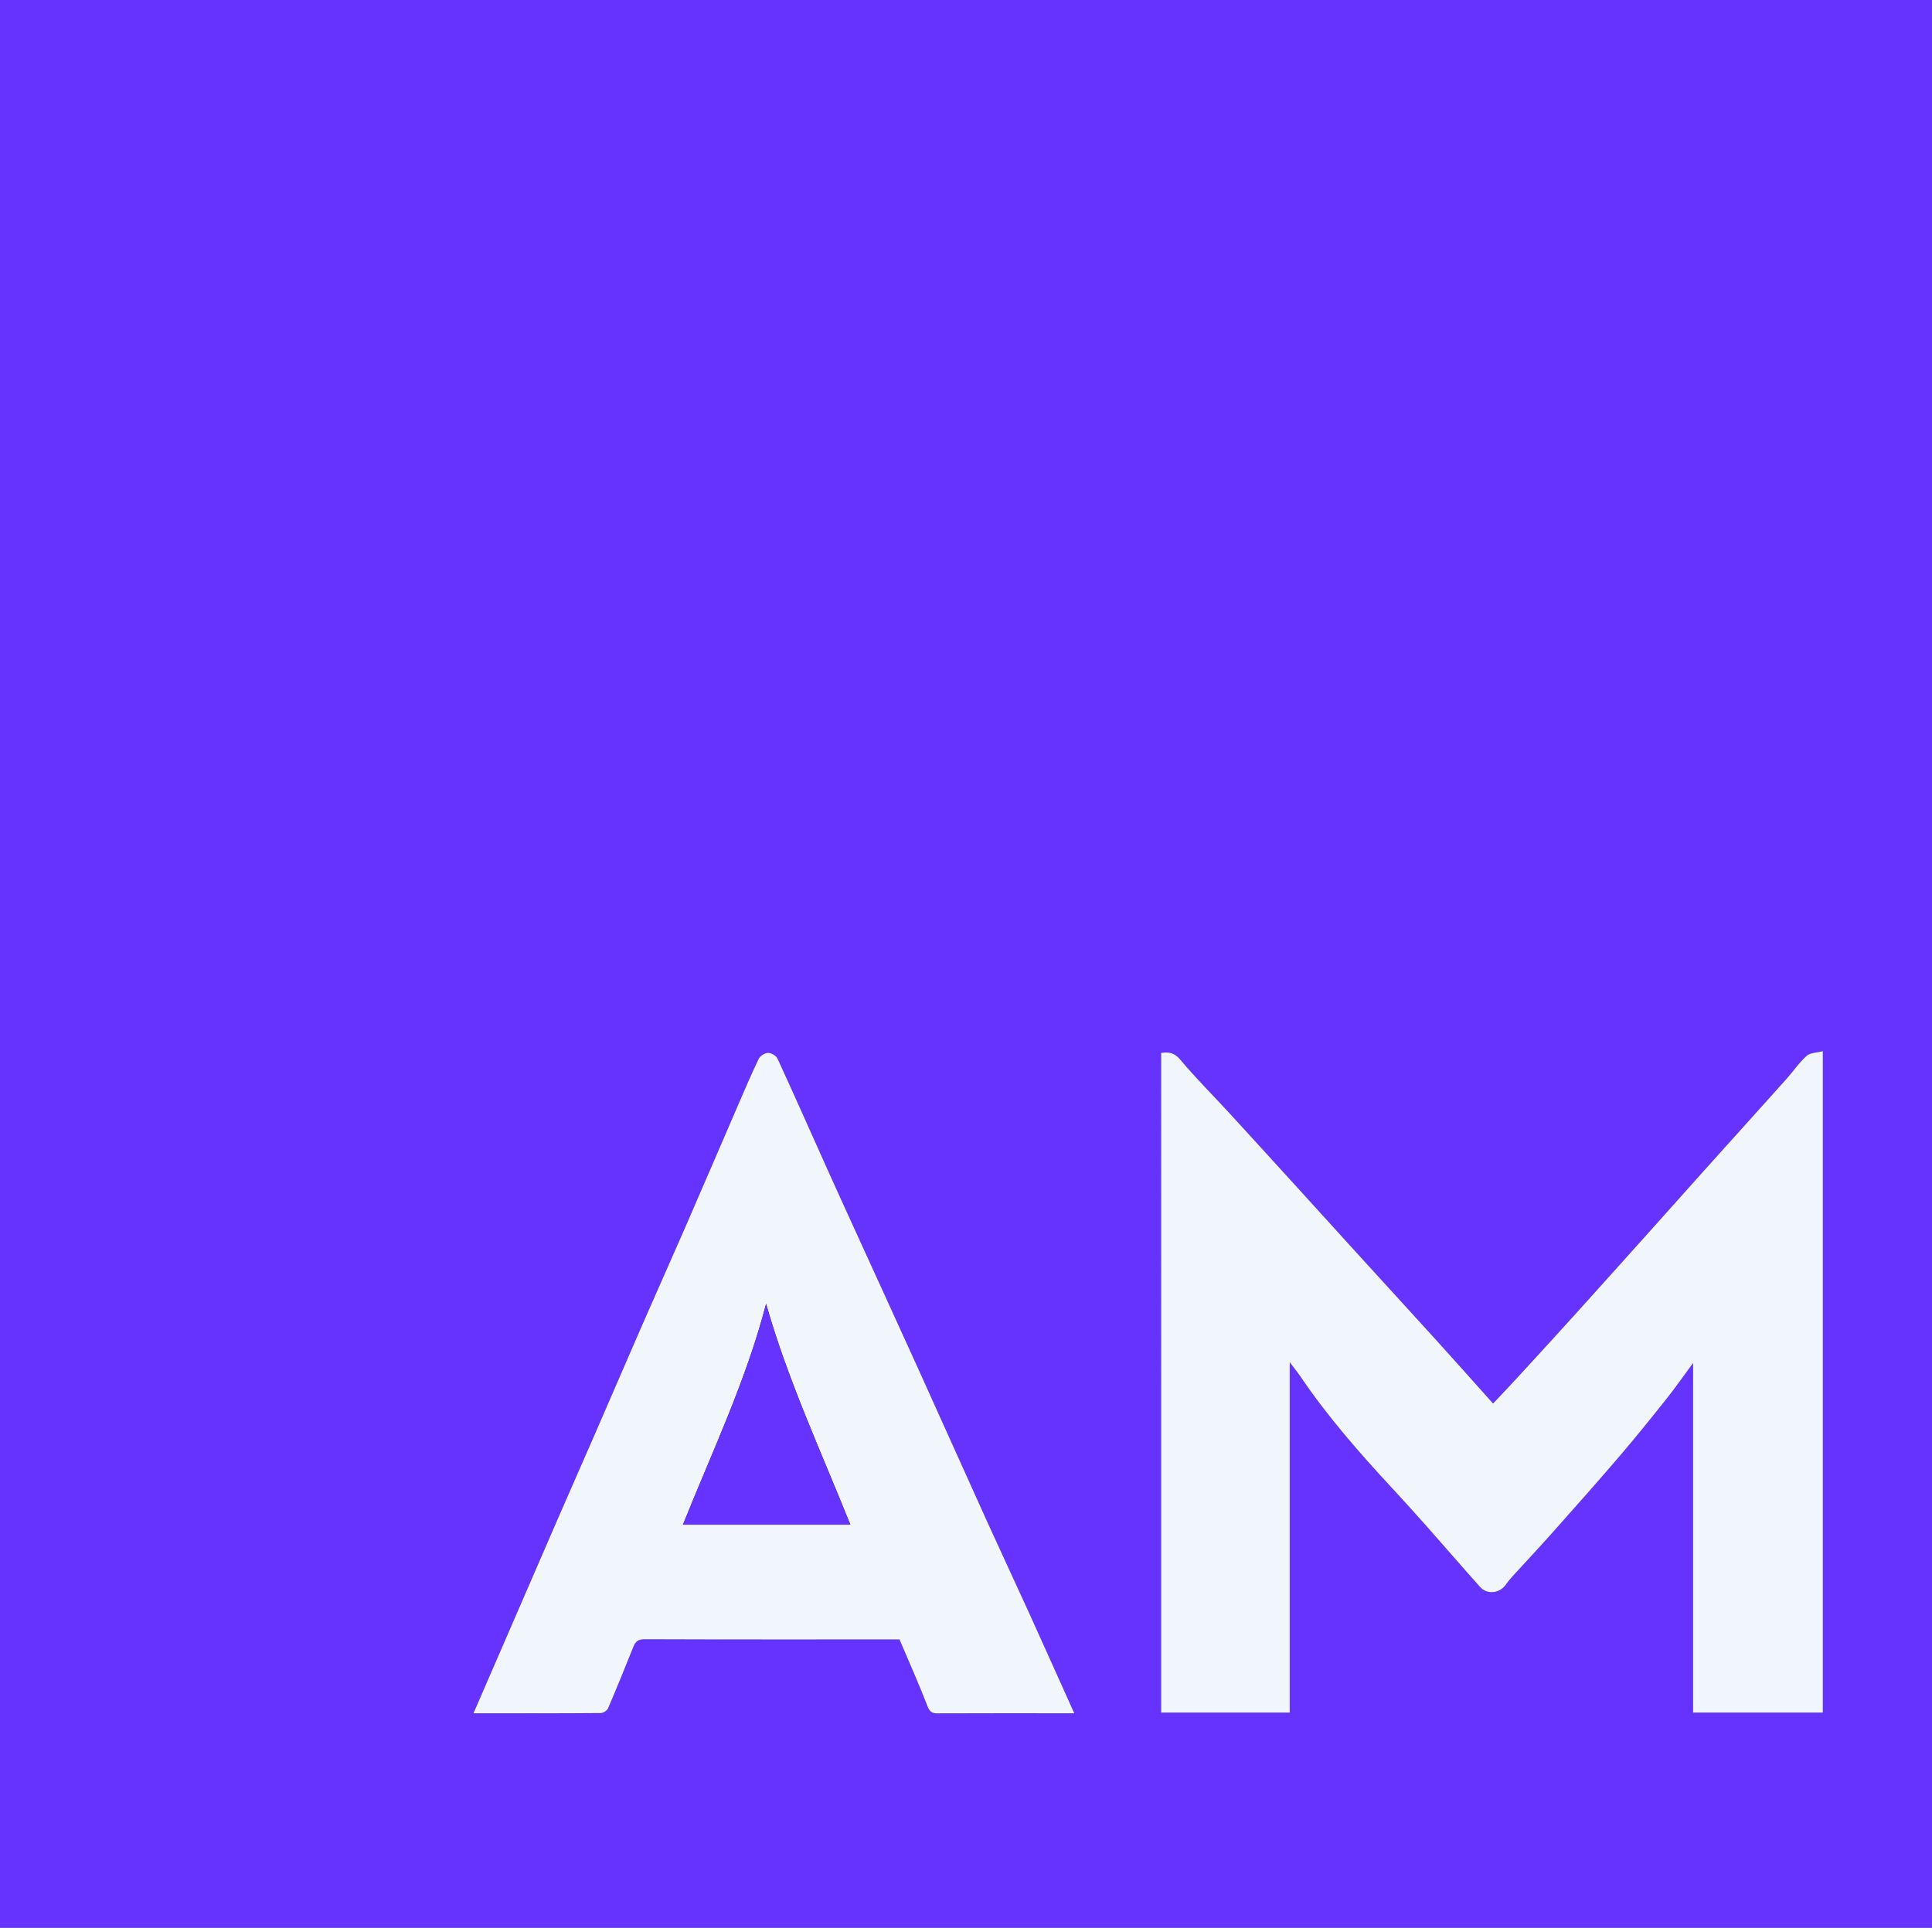 <?xml version="1.0" encoding="utf-8"?>
<!-- Generator: Adobe Illustrator 16.0.0, SVG Export Plug-In . SVG Version: 6.00 Build 0)  -->
<!DOCTYPE svg PUBLIC "-//W3C//DTD SVG 1.1//EN" "http://www.w3.org/Graphics/SVG/1.1/DTD/svg11.dtd">
<svg version="1.1" id="Layer_1" xmlns="http://www.w3.org/2000/svg" xmlns:xlink="http://www.w3.org/1999/xlink" x="0px" y="0px"
	 width="251.167px" height="250.625px" viewBox="0 0 251.167 250.625" enable-background="new 0 0 251.167 250.625"
	 xml:space="preserve">
<rect x="0" y="0" width="251.167" height="250.625" fill="#333333" stroke="none"/>
<path fill="#6633FE" d="M-0.093,251.552c0-84.16,0-168.32,0-252.48c84.16,0,168.32,0,252.48,0c0,84.161,0,168.32,0,252.48
	C168.227,251.552,84.067,251.552-0.093,251.552z M150.951,136.891c0,28.655,0,57.229,0,85.767c5.696,0,11.311,0,16.717,0
	c0-15.265,0-30.434,0-45.548c0.443,0.589,0.965,1.22,1.422,1.894c3.502,5.164,7.602,9.84,11.83,14.408
	c1.562,1.687,3.103,3.391,4.627,5.109c2.306,2.602,4.567,5.243,6.893,7.828c0.889,0.988,2.514,0.8,3.283-0.273
	c0.251-0.35,0.513-0.695,0.801-1.013c1.764-1.935,3.559-3.841,5.297-5.796c2.915-3.277,5.828-6.557,8.682-9.889
	c2.097-2.448,4.119-4.961,6.127-7.484c1.197-1.505,2.3-3.086,3.479-4.682c0,15.233,0,30.353,0,45.451c5.647,0,11.261,0,16.865,0
	c0-28.637,0-57.184,0-86c-0.785,0.211-1.646,0.196-2.111,0.617c-0.985,0.889-1.743,2.024-2.637,3.021
	c-3.591,4.011-7.202,8.006-10.8,12.012c-2.01,2.236-4.004,4.486-6.012,6.727c-3.515,3.92-7.023,7.844-10.554,11.75
	c-2.524,2.795-5.071,5.567-7.618,8.344c-0.996,1.087-2.019,2.152-3.138,3.344c-2.425-2.709-4.813-5.402-7.231-8.072
	c-3.328-3.671-6.679-7.32-10.015-10.984c-2.374-2.605-4.737-5.223-7.112-7.83c-3.31-3.633-6.613-7.27-9.938-10.893
	c-2.121-2.311-4.354-4.523-6.364-6.927C152.697,136.878,151.989,136.738,150.951,136.891z M61.552,222.751
	c5.625,0,11.102,0.012,16.579-0.027c0.32-0.002,0.803-0.331,0.93-0.628c1.134-2.649,2.215-5.322,3.288-7.998
	c0.278-0.695,0.65-0.976,1.475-0.972c10.718,0.039,21.437,0.025,32.155,0.025c0.317,0,0.635,0,0.959,0
	c1.241,2.924,2.516,5.773,3.643,8.682c0.292,0.754,0.61,0.934,1.331,0.931c5.359-0.021,10.718-0.013,16.078-0.013
	c0.508,0,1.014,0,1.67,0c-2.014-4.477-3.949-8.813-5.916-13.137c-1.761-3.875-3.572-7.729-5.328-11.605
	c-3.015-6.647-5.991-13.313-9.002-19.961c-2.82-6.223-5.668-12.432-8.501-18.648c-1.149-2.521-2.302-5.044-3.438-7.572
	c-2.126-4.734-4.225-9.48-6.394-14.195c-0.173-0.375-0.811-0.746-1.228-0.741c-0.419,0.004-1.031,0.387-1.215,0.769
	c-0.965,2.002-1.831,4.053-2.714,6.094c-2.293,5.297-4.565,10.602-6.869,15.892c-1.76,4.042-3.568,8.063-5.333,12.103
	c-2.092,4.789-4.155,9.59-6.24,14.381c-1.681,3.863-3.384,7.718-5.065,11.58c-2.131,4.898-4.25,9.803-6.375,14.703
	C64.569,215.802,63.096,219.196,61.552,222.751z"/>
<path fill="#F0F6FC" d="M150.951,136.891c1.038-0.153,1.746-0.013,2.493,0.881c2.011,2.401,4.243,4.616,6.364,6.927
	c3.322,3.621,6.628,7.26,9.938,10.893c2.375,2.607,4.738,5.225,7.112,7.83c3.336,3.664,6.687,7.313,10.015,10.984
	c2.418,2.67,4.808,5.363,7.231,8.072c1.119-1.191,2.142-2.257,3.138-3.344c2.547-2.775,5.094-5.549,7.618-8.344
	c3.529-3.906,7.039-7.83,10.554-11.75c2.008-2.238,4.002-4.488,6.012-6.727c3.598-4.006,7.209-8.001,10.8-12.012
	c0.894-0.997,1.649-2.135,2.637-3.021c0.468-0.421,1.326-0.406,2.111-0.617c0,28.816,0,57.363,0,86c-5.604,0-11.218,0-16.865,0
	c0-15.1,0-30.217,0-45.451c-1.181,1.596-2.282,3.177-3.479,4.682c-2.008,2.523-4.03,5.036-6.127,7.484
	c-2.854,3.332-5.767,6.611-8.682,9.889c-1.738,1.955-3.533,3.861-5.297,5.796c-0.288,0.317-0.55,0.663-0.801,1.013
	c-0.771,1.073-2.395,1.262-3.283,0.273c-2.324-2.585-4.587-5.227-6.893-7.828c-1.524-1.721-3.065-3.424-4.627-5.109
	c-4.229-4.568-8.328-9.244-11.83-14.408c-0.457-0.674-0.979-1.305-1.422-1.894c0,15.114,0,30.283,0,45.548
	c-5.406,0-11.021,0-16.717,0C150.951,194.121,150.951,165.546,150.951,136.891z"/>
<path fill="#F0F6FC" d="M61.552,222.751c1.544-3.557,3.017-6.949,4.488-10.342c2.125-4.9,4.244-9.805,6.375-14.703
	c1.681-3.863,3.384-7.717,5.065-11.58c2.085-4.791,4.148-9.592,6.24-14.381c1.765-4.039,3.572-8.061,5.333-12.103
	c2.304-5.29,4.576-10.595,6.869-15.892c0.883-2.041,1.749-4.092,2.714-6.094c0.184-0.382,0.796-0.765,1.215-0.769
	c0.417-0.005,1.055,0.366,1.228,0.741c2.169,4.715,4.268,9.461,6.394,14.195c1.136,2.528,2.288,5.051,3.438,7.572
	c2.833,6.217,5.681,12.428,8.501,18.648c3.012,6.647,5.988,13.313,9.001,19.961c1.758,3.877,3.568,7.729,5.33,11.604
	c1.965,4.324,3.901,8.661,5.916,13.138c-0.656,0-1.164,0-1.671,0c-5.358,0-10.719-0.01-16.078,0.013
	c-0.721,0.003-1.039-0.177-1.331-0.931c-1.127-2.908-2.401-5.758-3.643-8.682c-0.324,0-0.642,0-0.959,0
	c-10.718,0-21.437,0.014-32.155-0.025c-0.825-0.004-1.197,0.275-1.475,0.972c-1.073,2.676-2.154,5.349-3.288,7.997
	c-0.127,0.298-0.61,0.627-0.93,0.629C72.654,222.763,67.177,222.751,61.552,222.751z M110.551,198.228
	c-3.846-9.596-8.153-18.85-10.957-28.723c-2.582,9.963-6.982,19.174-10.815,28.723C96.09,198.228,103.154,198.228,110.551,198.228z"
	/>
<path fill="#6633FE" d="M110.551,198.228c-7.397,0-14.461,0-21.772,0c3.833-9.549,8.233-18.76,10.815-28.723
	C102.398,179.378,106.706,188.632,110.551,198.228z"/>
</svg>
